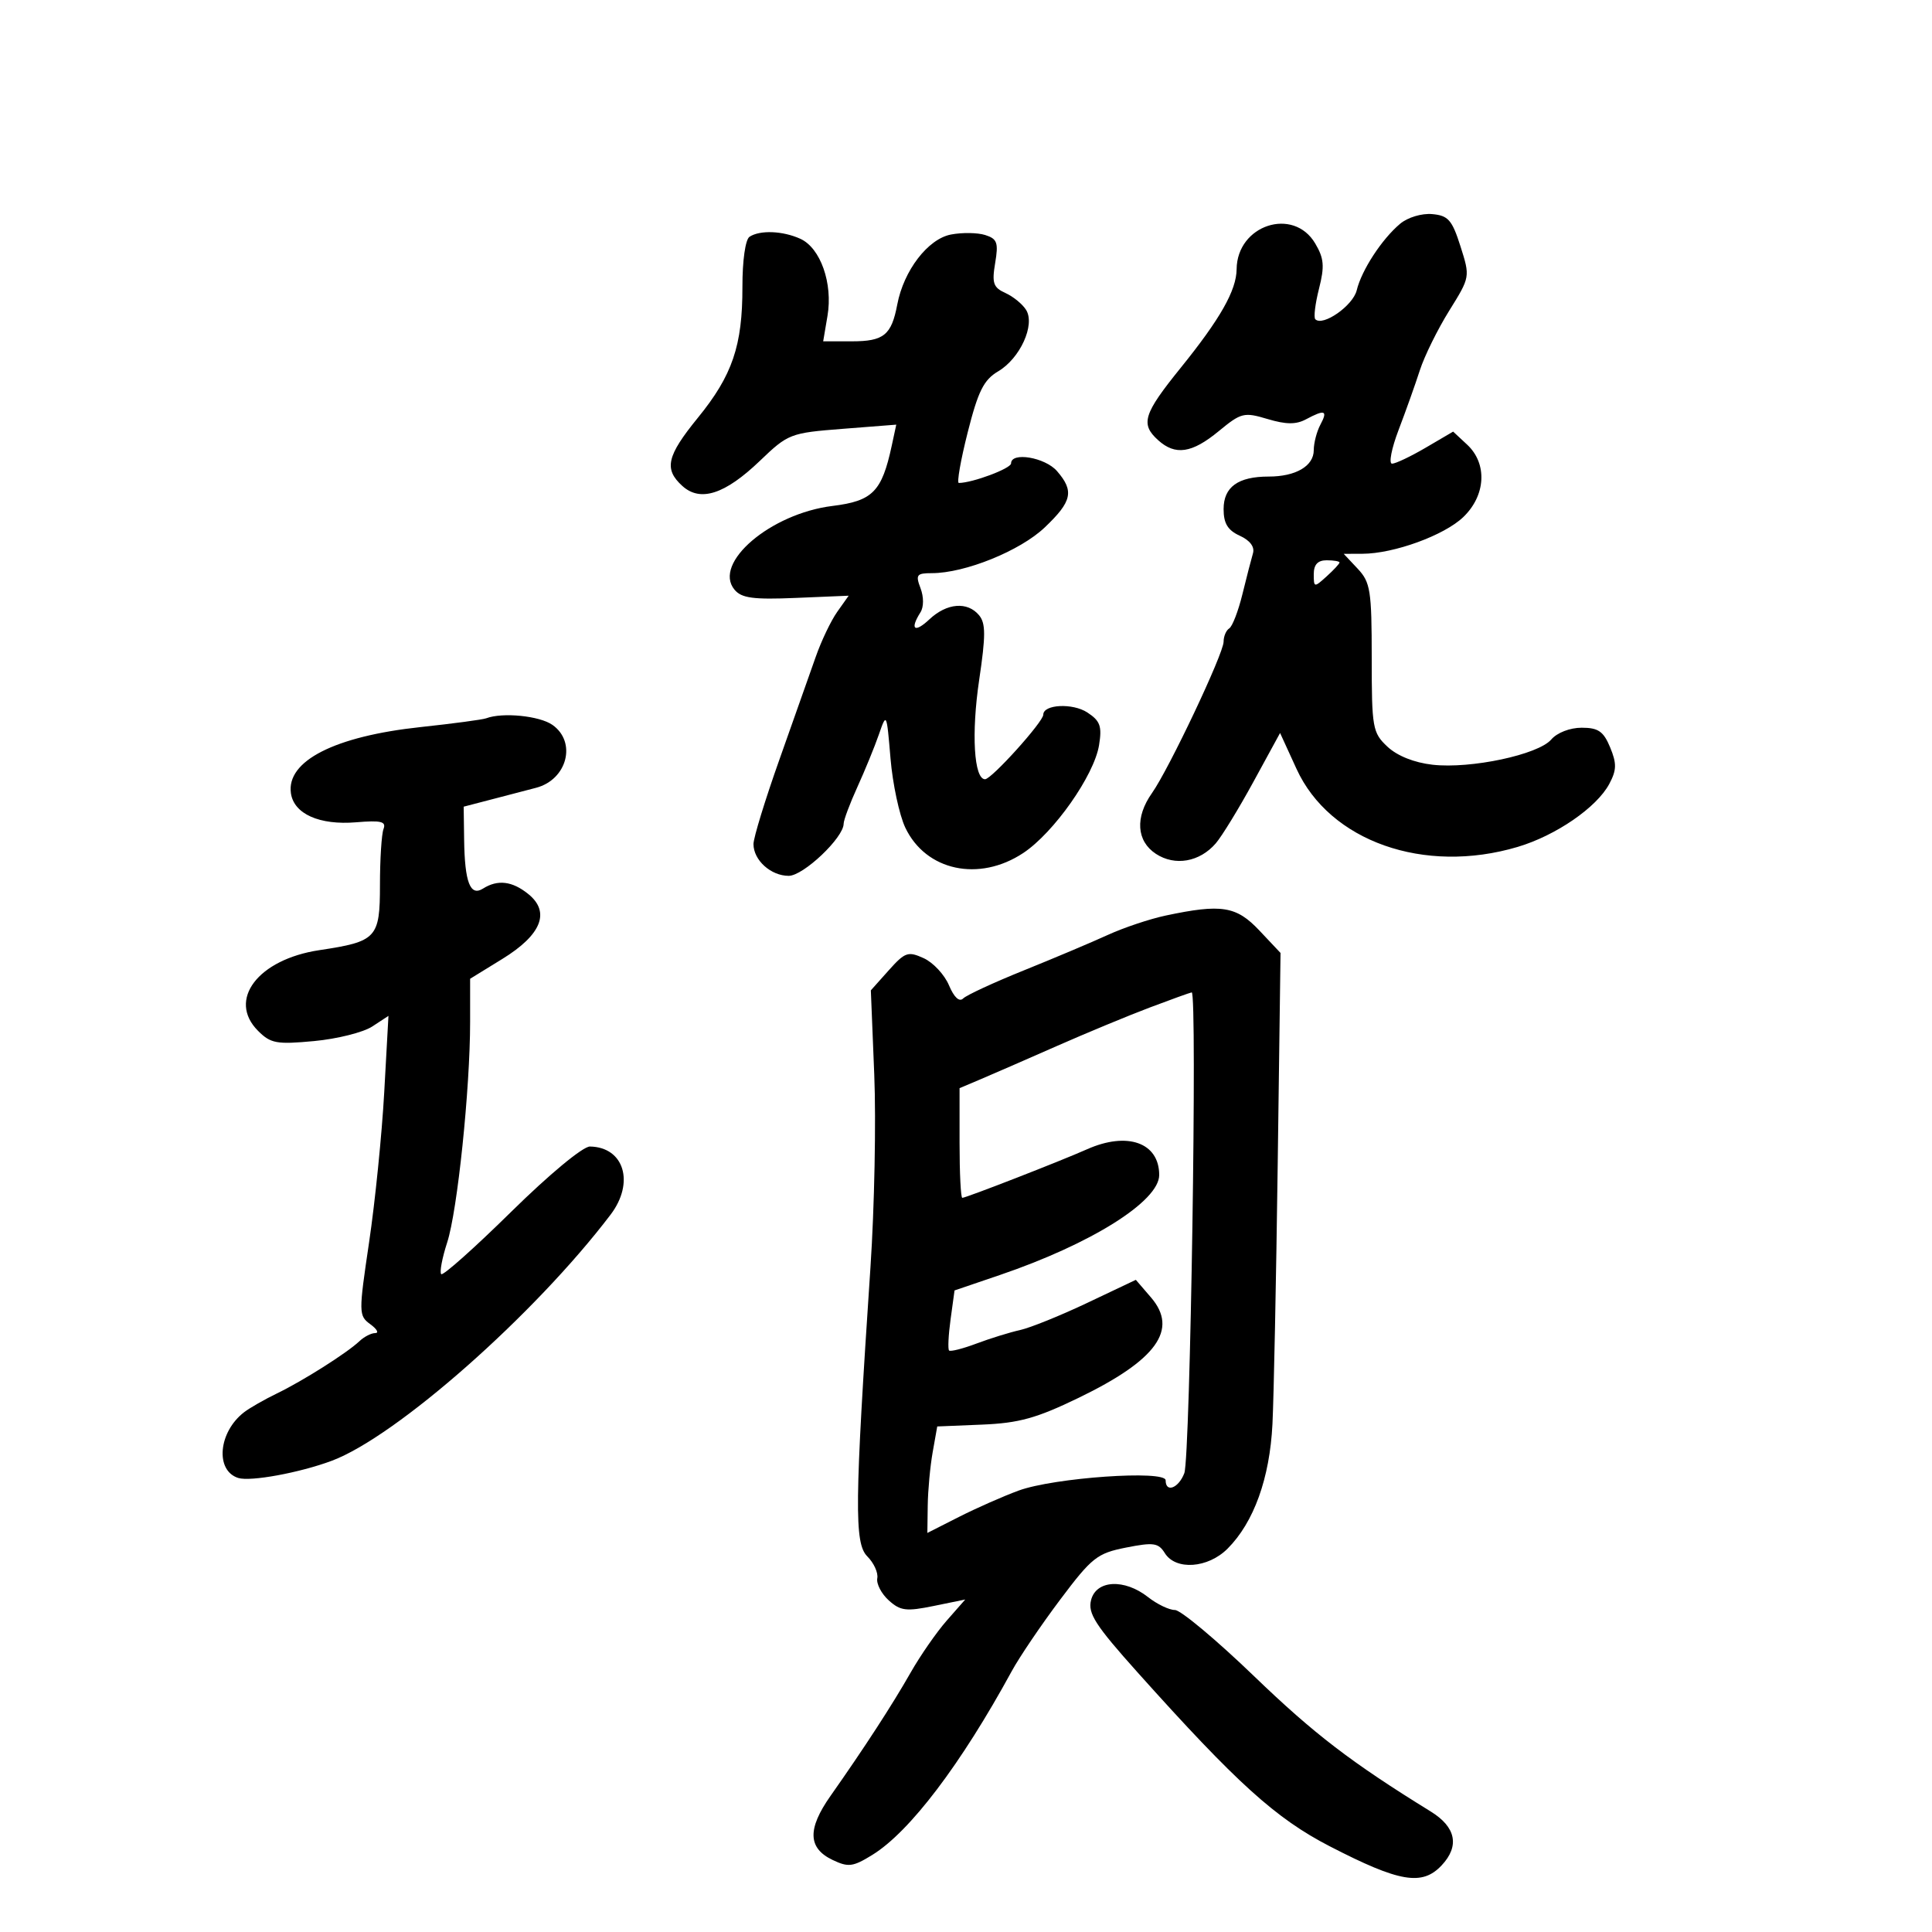 <svg xmlns="http://www.w3.org/2000/svg" width="300" height="300" viewBox="0 0 300 300" version="1.1">
	<path d="M 217.411 34.745 C 214.568 37.133, 211.423 41.954, 210.670 45.079 C 210.095 47.462, 205.406 50.740, 204.240 49.573 C 203.964 49.298, 204.222 47.169, 204.812 44.843 C 205.699 41.348, 205.598 40.127, 204.227 37.807 C 200.837 32.069, 192.089 34.930, 192.022 41.800 C 191.990 45.086, 189.484 49.507, 183.352 57.097 C 177.535 64.297, 177.054 65.834, 179.829 68.345 C 182.504 70.766, 185.077 70.385, 189.243 66.951 C 192.728 64.078, 193.166 63.969, 196.823 65.065 C 199.693 65.925, 201.248 65.938, 202.787 65.114 C 205.728 63.540, 206.221 63.719, 205.035 65.934 C 204.466 66.998, 204 68.782, 204 69.899 C 204 72.367, 201.212 74, 197 74 C 192.241 74, 190 75.619, 190 79.057 C 190 81.276, 190.646 82.337, 192.514 83.188 C 194.096 83.909, 194.855 84.922, 194.560 85.917 C 194.302 86.788, 193.565 89.645, 192.922 92.267 C 192.280 94.889, 191.359 97.278, 190.877 97.576 C 190.395 97.874, 190 98.806, 190 99.648 C 190 101.490, 181.517 119.415, 178.875 123.154 C 176.227 126.903, 176.469 130.606, 179.493 132.587 C 182.452 134.526, 186.282 133.854, 188.783 130.956 C 189.727 129.863, 192.361 125.559, 194.635 121.392 L 198.770 113.817 201.321 119.390 C 206.474 130.646, 221.136 135.821, 235.655 131.510 C 241.595 129.746, 247.947 125.377, 249.892 121.719 C 251.036 119.567, 251.059 118.557, 250.021 116.050 C 248.990 113.561, 248.177 113, 245.601 113 C 243.779 113, 241.782 113.774, 240.877 114.830 C 238.863 117.183, 228.371 119.415, 222.458 118.748 C 219.599 118.426, 216.959 117.370, 215.438 115.942 C 213.128 113.772, 213 113.047, 213 102.140 C 213 91.698, 212.798 90.414, 210.826 88.314 L 208.651 86 211.576 85.989 C 216.448 85.971, 224.257 83.128, 227.212 80.297 C 230.720 76.936, 230.988 71.998, 227.822 69.048 L 225.643 67.019 221.394 69.510 C 219.056 70.879, 216.700 72, 216.158 72 C 215.616 72, 216.074 69.638, 217.177 66.750 C 218.279 63.862, 219.762 59.700, 220.472 57.500 C 221.181 55.300, 223.231 51.139, 225.028 48.254 C 228.291 43.012, 228.293 43.004, 226.783 38.254 C 225.479 34.151, 224.877 33.465, 222.386 33.245 C 220.764 33.102, 218.585 33.758, 217.411 34.745 M 116.386 36.765 C 115.740 37.191, 115.276 40.460, 115.283 44.539 C 115.297 53.674, 113.728 58.288, 108.370 64.865 C 103.523 70.815, 103.062 72.841, 105.960 75.464 C 108.757 77.995, 112.576 76.756, 118 71.555 C 122.384 67.352, 122.716 67.224, 130.836 66.590 L 139.172 65.939 138.466 69.219 C 136.930 76.348, 135.507 77.794, 129.262 78.564 C 119.638 79.751, 110.636 87.447, 114.054 91.565 C 115.145 92.879, 116.962 93.123, 123.591 92.844 L 131.781 92.500 130.009 95 C 129.034 96.375, 127.529 99.525, 126.664 102 C 125.799 104.475, 123.271 111.626, 121.046 117.891 C 118.821 124.156, 117 130.086, 117 131.070 C 117 133.564, 119.701 136, 122.468 136 C 124.745 136, 131 130.069, 131 127.910 C 131 127.349, 131.963 124.777, 133.139 122.195 C 134.315 119.613, 135.817 115.942, 136.476 114.039 C 137.661 110.615, 137.681 110.656, 138.277 117.760 C 138.608 121.710, 139.642 126.550, 140.574 128.515 C 143.758 135.223, 152.018 137.002, 158.884 132.458 C 163.638 129.312, 169.897 120.410, 170.660 115.710 C 171.137 112.766, 170.843 111.943, 168.842 110.632 C 166.565 109.140, 162 109.369, 162 110.976 C 162 112.089, 153.964 121, 152.960 121 C 151.233 121, 150.812 113.873, 152.048 105.562 C 153.070 98.693, 153.067 96.786, 152.033 95.539 C 150.229 93.366, 147.024 93.629, 144.314 96.174 C 141.999 98.349, 141.239 97.751, 142.927 95.083 C 143.452 94.255, 143.456 92.698, 142.937 91.333 C 142.146 89.254, 142.337 89, 144.687 89 C 149.842 89, 158.401 85.537, 162.220 81.905 C 166.474 77.859, 166.824 76.256, 164.133 73.153 C 162.278 71.015, 157 70.127, 157 71.953 C 157 72.741, 151.041 74.975, 148.888 74.994 C 148.551 74.997, 149.169 71.464, 150.262 67.142 C 151.886 60.721, 152.752 58.987, 154.995 57.662 C 158.397 55.652, 160.766 50.456, 159.339 48.132 C 158.787 47.234, 157.341 46.050, 156.125 45.500 C 154.235 44.645, 154.003 43.968, 154.529 40.840 C 155.060 37.687, 154.847 37.086, 152.986 36.495 C 151.798 36.118, 149.403 36.083, 147.663 36.417 C 144.088 37.102, 140.327 42.006, 139.327 47.285 C 138.429 52.031, 137.235 53, 132.290 53 L 127.824 53 128.493 49.044 C 129.345 44.001, 127.411 38.508, 124.282 37.083 C 121.553 35.839, 118.007 35.697, 116.386 36.765 M 204 89.155 C 204 91.247, 204.059 91.257, 206 89.500 C 207.100 88.505, 208 87.535, 208 87.345 C 208 87.155, 207.100 87, 206 87 C 204.619 87, 204 87.667, 204 89.155 M 75.500 111.535 C 74.950 111.743, 70.371 112.356, 65.324 112.898 C 51.967 114.331, 44.455 118.160, 45.173 123.170 C 45.635 126.390, 49.604 128.159, 55.303 127.684 C 59.176 127.361, 59.998 127.562, 59.553 128.724 C 59.249 129.516, 59 133.430, 59 137.421 C 59 145.655, 58.490 146.204, 49.604 147.537 C 40.058 148.968, 35.268 155.268, 40.072 160.072 C 42.032 162.032, 42.955 162.200, 48.770 161.657 C 52.348 161.323, 56.410 160.306, 57.797 159.397 L 60.319 157.745 59.662 169.622 C 59.300 176.155, 58.244 186.620, 57.316 192.877 C 55.679 203.902, 55.685 204.296, 57.504 205.627 C 58.537 206.382, 58.878 207, 58.263 207 C 57.647 207, 56.548 207.563, 55.821 208.252 C 53.892 210.080, 47.036 214.423, 43 216.374 C 41.075 217.305, 38.786 218.614, 37.913 219.283 C 33.911 222.352, 33.370 228.348, 36.991 229.497 C 38.877 230.096, 46.511 228.695, 51.500 226.835 C 61.542 223.090, 83.012 204.143, 94.808 188.615 C 98.586 183.642, 96.915 178.121, 91.605 178.032 C 90.520 178.014, 85.289 182.350, 79.367 188.178 C 73.678 193.776, 68.794 198.128, 68.515 197.848 C 68.235 197.568, 68.651 195.350, 69.440 192.920 C 71.030 188.018, 73 169.077, 73 158.688 L 73 151.982 78.003 148.903 C 84.076 145.166, 85.494 141.628, 82.040 138.831 C 79.544 136.810, 77.283 136.536, 75 137.979 C 73.016 139.233, 72.161 137.016, 72.070 130.380 L 72 125.260 76.750 124.023 C 79.362 123.343, 82.285 122.580, 83.244 122.328 C 88.076 121.057, 89.588 115.226, 85.777 112.557 C 83.767 111.149, 78.034 110.579, 75.500 111.535 M 181 142.169 C 178.525 142.694, 174.475 144.051, 172 145.185 C 169.525 146.319, 163.675 148.788, 159 150.673 C 154.325 152.558, 150.076 154.525, 149.557 155.043 C 148.966 155.634, 148.144 154.869, 147.355 152.994 C 146.663 151.348, 144.898 149.455, 143.433 148.788 C 141 147.679, 140.530 147.843, 137.997 150.677 L 135.224 153.781 135.755 166.884 C 136.048 174.091, 135.783 187.528, 135.167 196.744 C 132.705 233.573, 132.639 239.639, 134.676 241.676 C 135.692 242.692, 136.389 244.220, 136.224 245.073 C 136.060 245.926, 136.860 247.468, 138.001 248.501 C 139.806 250.135, 140.715 250.248, 144.979 249.375 L 149.882 248.371 147.006 251.646 C 145.425 253.447, 142.905 257.076, 141.407 259.710 C 138.571 264.698, 134.208 271.414, 128.964 278.865 C 125.350 283.999, 125.443 286.976, 129.275 288.807 C 131.732 289.981, 132.440 289.891, 135.473 288.017 C 141.275 284.431, 149.218 273.957, 157.101 259.500 C 158.300 257.300, 161.687 252.298, 164.628 248.385 C 169.549 241.836, 170.362 241.193, 174.853 240.306 C 179.125 239.461, 179.874 239.568, 180.874 241.170 C 182.566 243.879, 187.566 243.525, 190.610 240.481 C 194.697 236.393, 197.167 229.540, 197.586 221.122 C 197.795 216.930, 198.162 198.756, 198.403 180.736 L 198.840 147.973 195.552 144.486 C 191.974 140.692, 189.681 140.327, 181 142.169 M 178.500 156.459 C 175.200 157.705, 168.675 160.411, 164 162.472 C 159.325 164.533, 154.037 166.838, 152.250 167.594 L 149 168.968 149 177.484 C 149 182.168, 149.191 186, 149.424 186 C 150.008 186, 164.749 180.262, 168.784 178.463 C 175.057 175.668, 180 177.426, 180 182.453 C 180 186.527, 169.445 193.153, 155.260 197.982 L 148.220 200.379 147.607 204.853 C 147.269 207.314, 147.164 209.497, 147.372 209.705 C 147.580 209.913, 149.494 209.428, 151.625 208.627 C 153.756 207.826, 156.803 206.882, 158.396 206.530 C 159.988 206.177, 164.685 204.279, 168.832 202.310 L 176.373 198.732 178.723 201.464 C 183.018 206.457, 179.614 211.184, 167.500 217.050 C 160.960 220.217, 158.226 220.976, 152.517 221.212 L 145.534 221.500 144.824 225.500 C 144.434 227.700, 144.089 231.420, 144.058 233.767 L 144 238.034 148.926 235.537 C 151.636 234.164, 155.799 232.327, 158.176 231.455 C 163.660 229.443, 181 228.234, 181 229.864 C 181 231.858, 183.018 231.083, 183.901 228.750 C 184.828 226.298, 185.939 153.939, 185.047 154.097 C 184.746 154.150, 181.800 155.213, 178.500 156.459 M 169.419 248.467 C 168.901 250.531, 170.081 252.363, 176.650 259.697 C 192.073 276.916, 198.090 282.359, 206.500 286.699 C 217.317 292.281, 220.827 292.878, 223.857 289.652 C 226.676 286.652, 226.083 283.709, 222.174 281.297 C 209.845 273.689, 204.069 269.266, 194.780 260.322 C 188.885 254.645, 183.331 250, 182.438 250 C 181.546 250, 179.671 249.100, 178.273 248 C 174.589 245.103, 170.205 245.334, 169.419 248.467" stroke="none" fill="black" fill-rule="evenodd"/>
</svg>